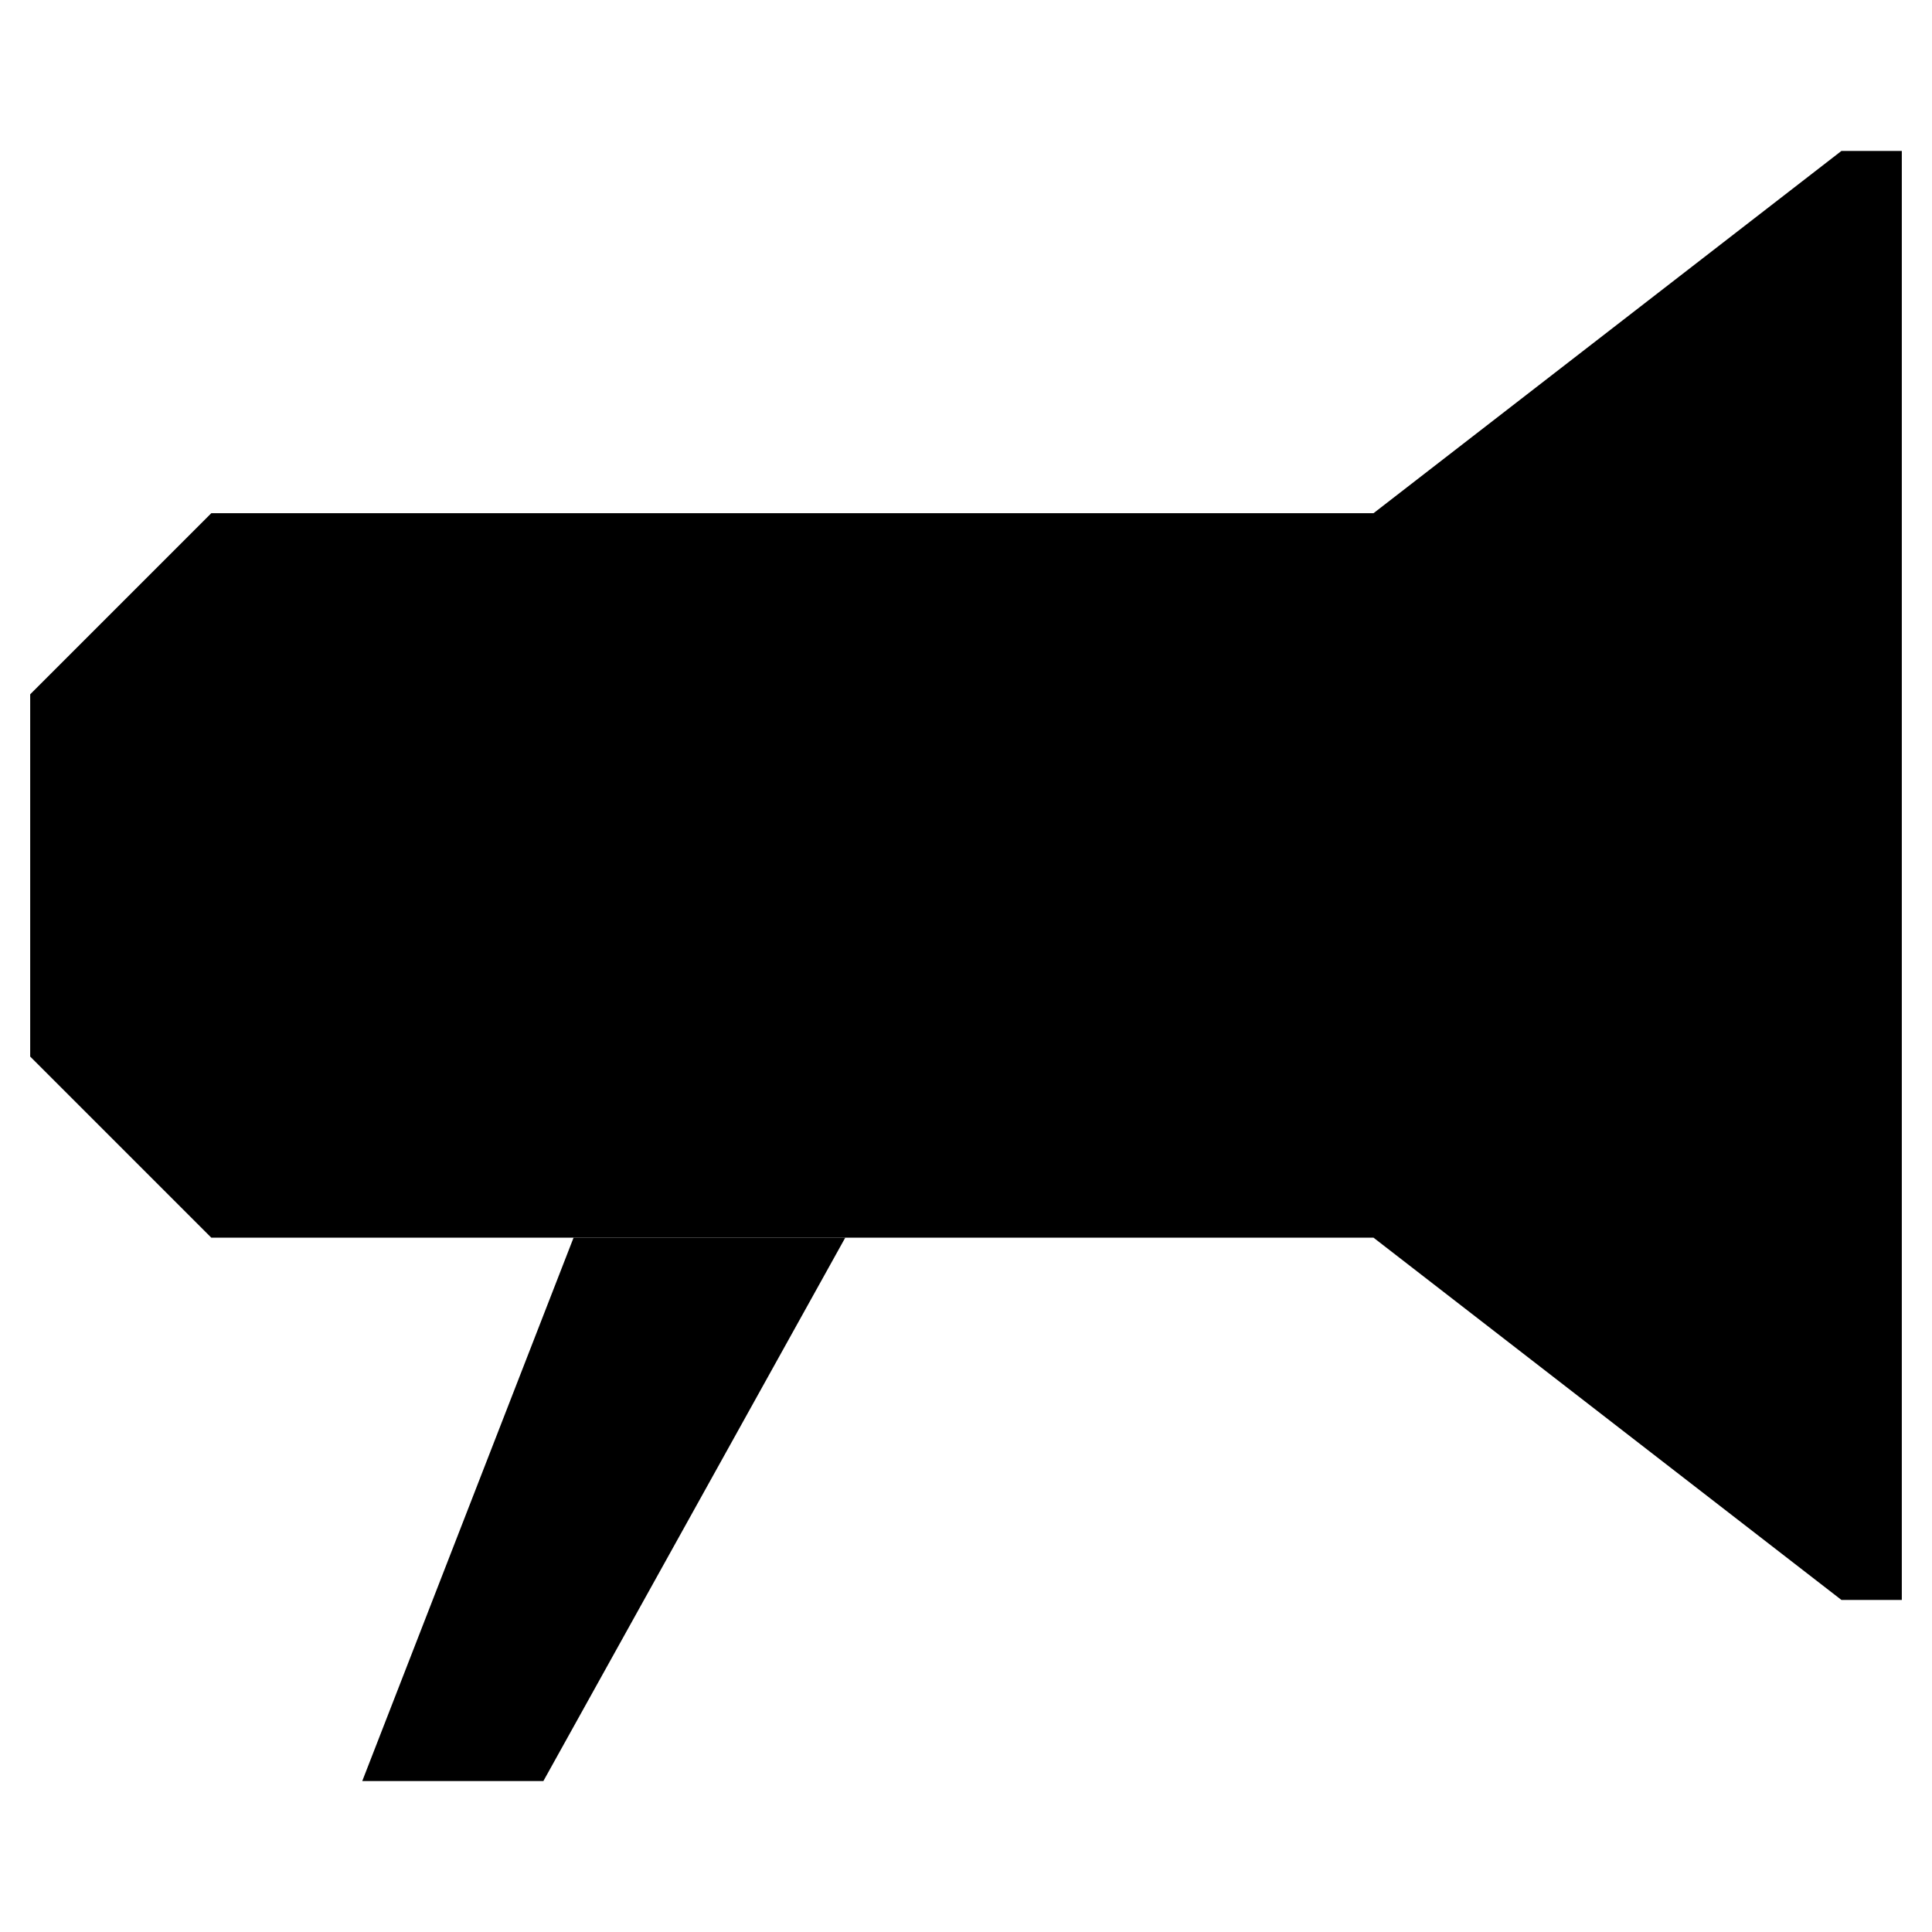 <svg xmlns="http://www.w3.org/2000/svg" version="1.0" viewBox="0 0 64 64"><path stroke-miterlimit="10" stroke-width="2" d="M1 29v6l6 6h38.5L61 53h2V5h-2L45.5 17H7l-6 6z"/><path stroke-miterlimit="10" stroke-width="2" d="M19 41l-7 18h6l10-18m15-24v24m-7 0V17"/></svg>